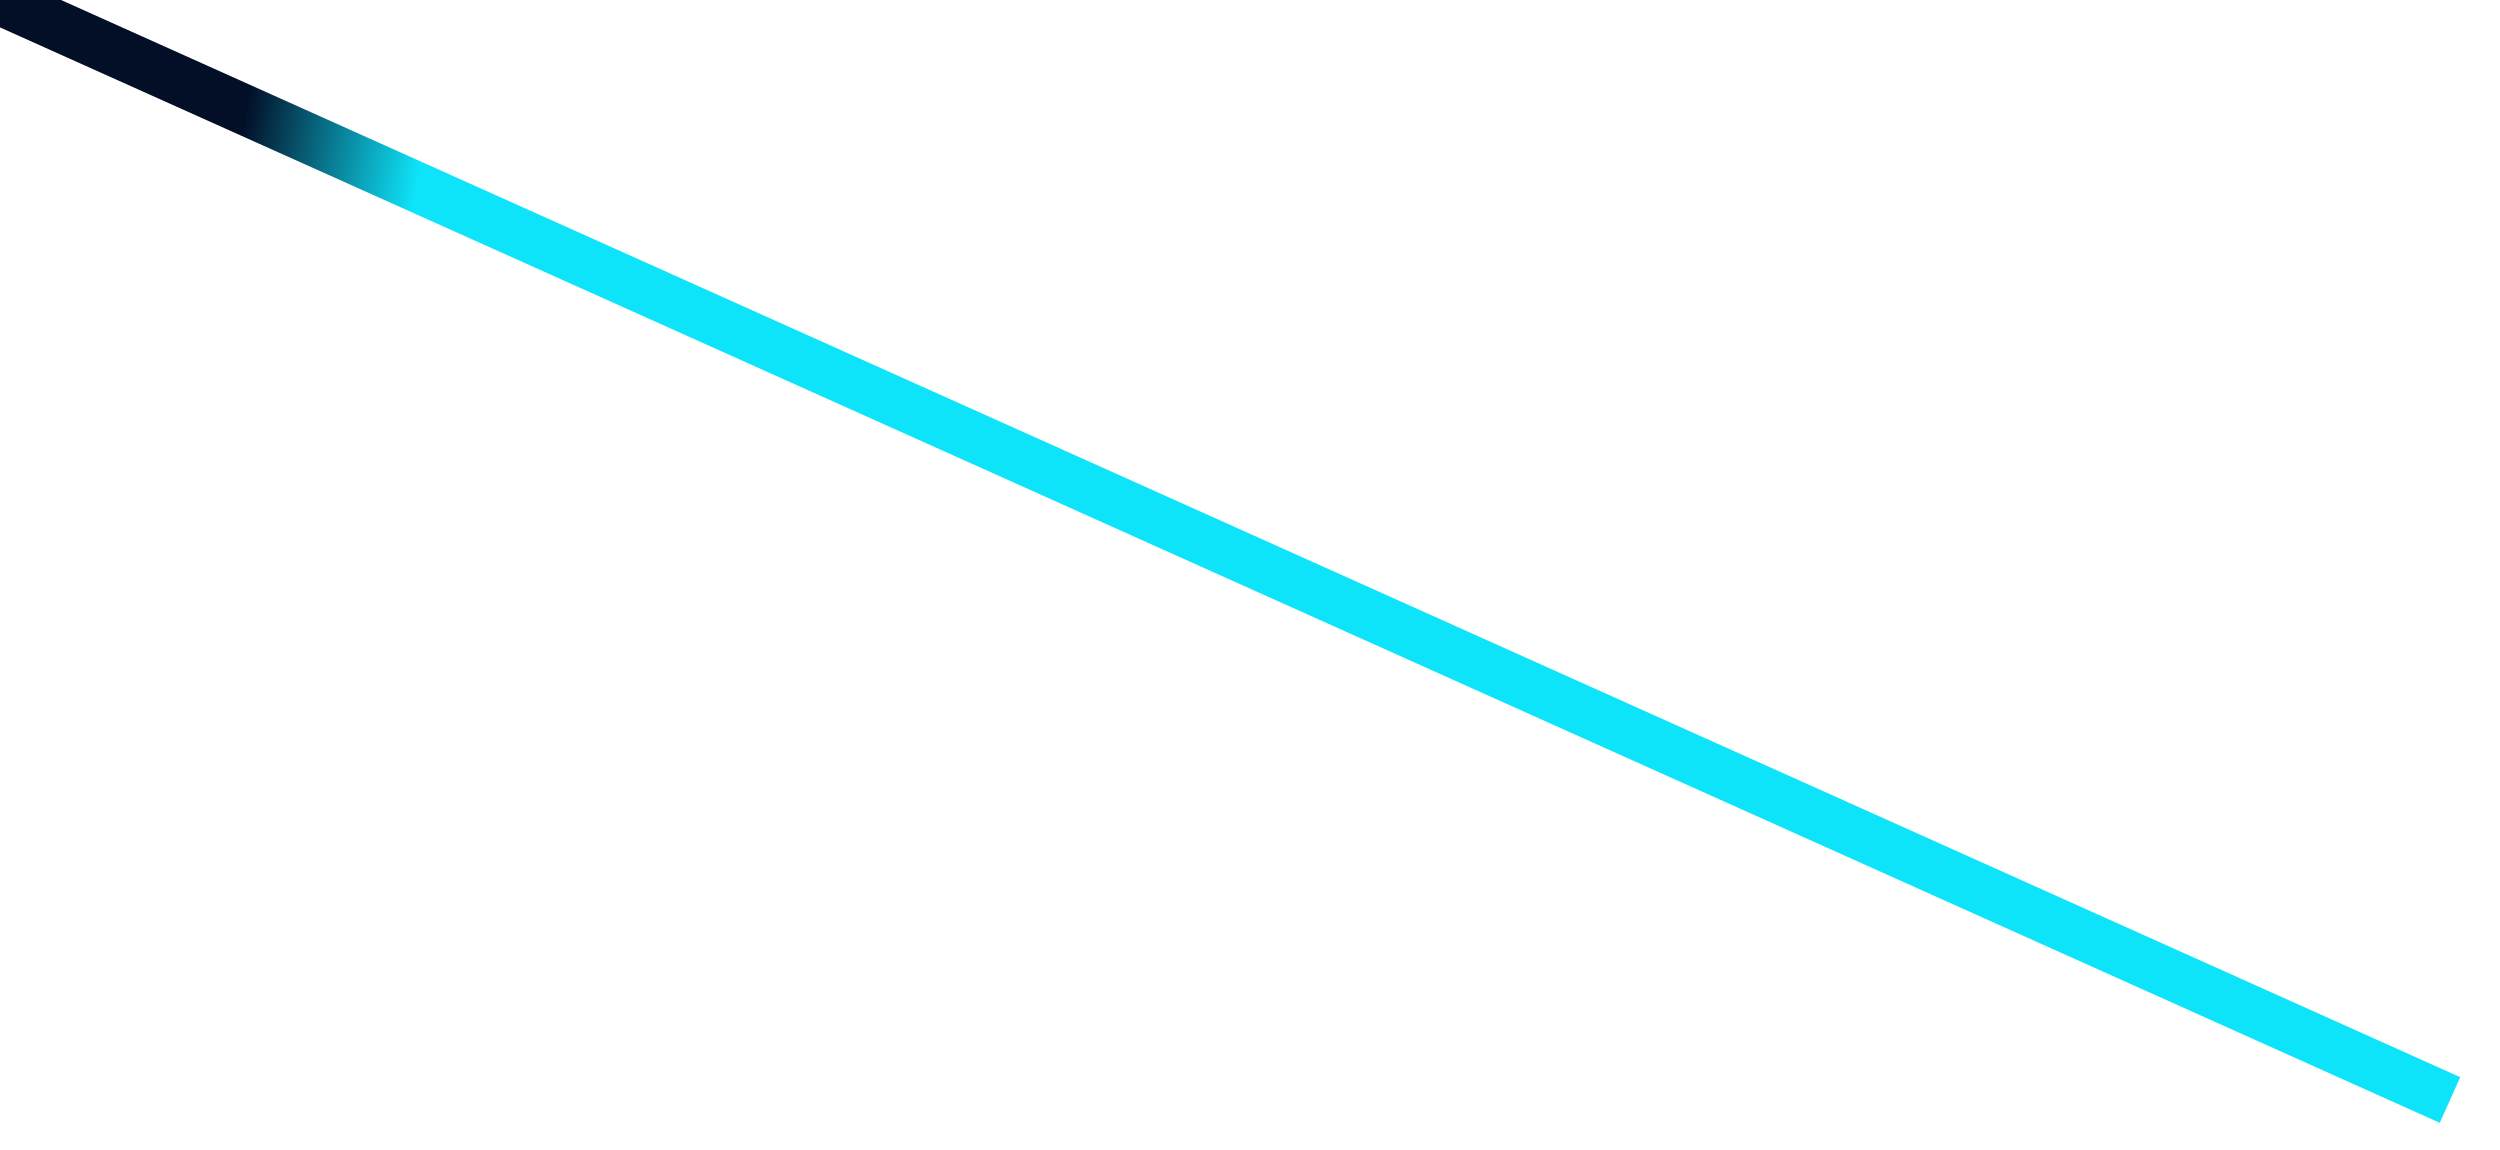 ﻿<?xml version="1.0" encoding="utf-8"?>
<svg version="1.1" xmlns:xlink="http://www.w3.org/1999/xlink" width="50px" height="23px" xmlns="http://www.w3.org/2000/svg">
  <defs>
    <linearGradient gradientUnits="userSpaceOnUse" x1="-1.142" y1="6.479" x2="50.142" y2="15.521" id="LinearGradient338">
      <stop id="Stop339" stop-color="#030e27" offset="0" />
      <stop id="Stop340" stop-color="#030e27" offset="0.1" />
      <stop id="Stop341" stop-color="#0ee4f9" offset="0.17" />
      <stop id="Stop342" stop-color="#0ee4f9" offset="1" />
    </linearGradient>
  </defs>
  <g transform="matrix(1 0 0 1 -291 -334 )">
    <path d="M 0 0  L 49 22  " stroke-width="1" stroke="url(#LinearGradient338)" fill="none" transform="matrix(1 0 0 1 291 334 )" />
  </g>
</svg>